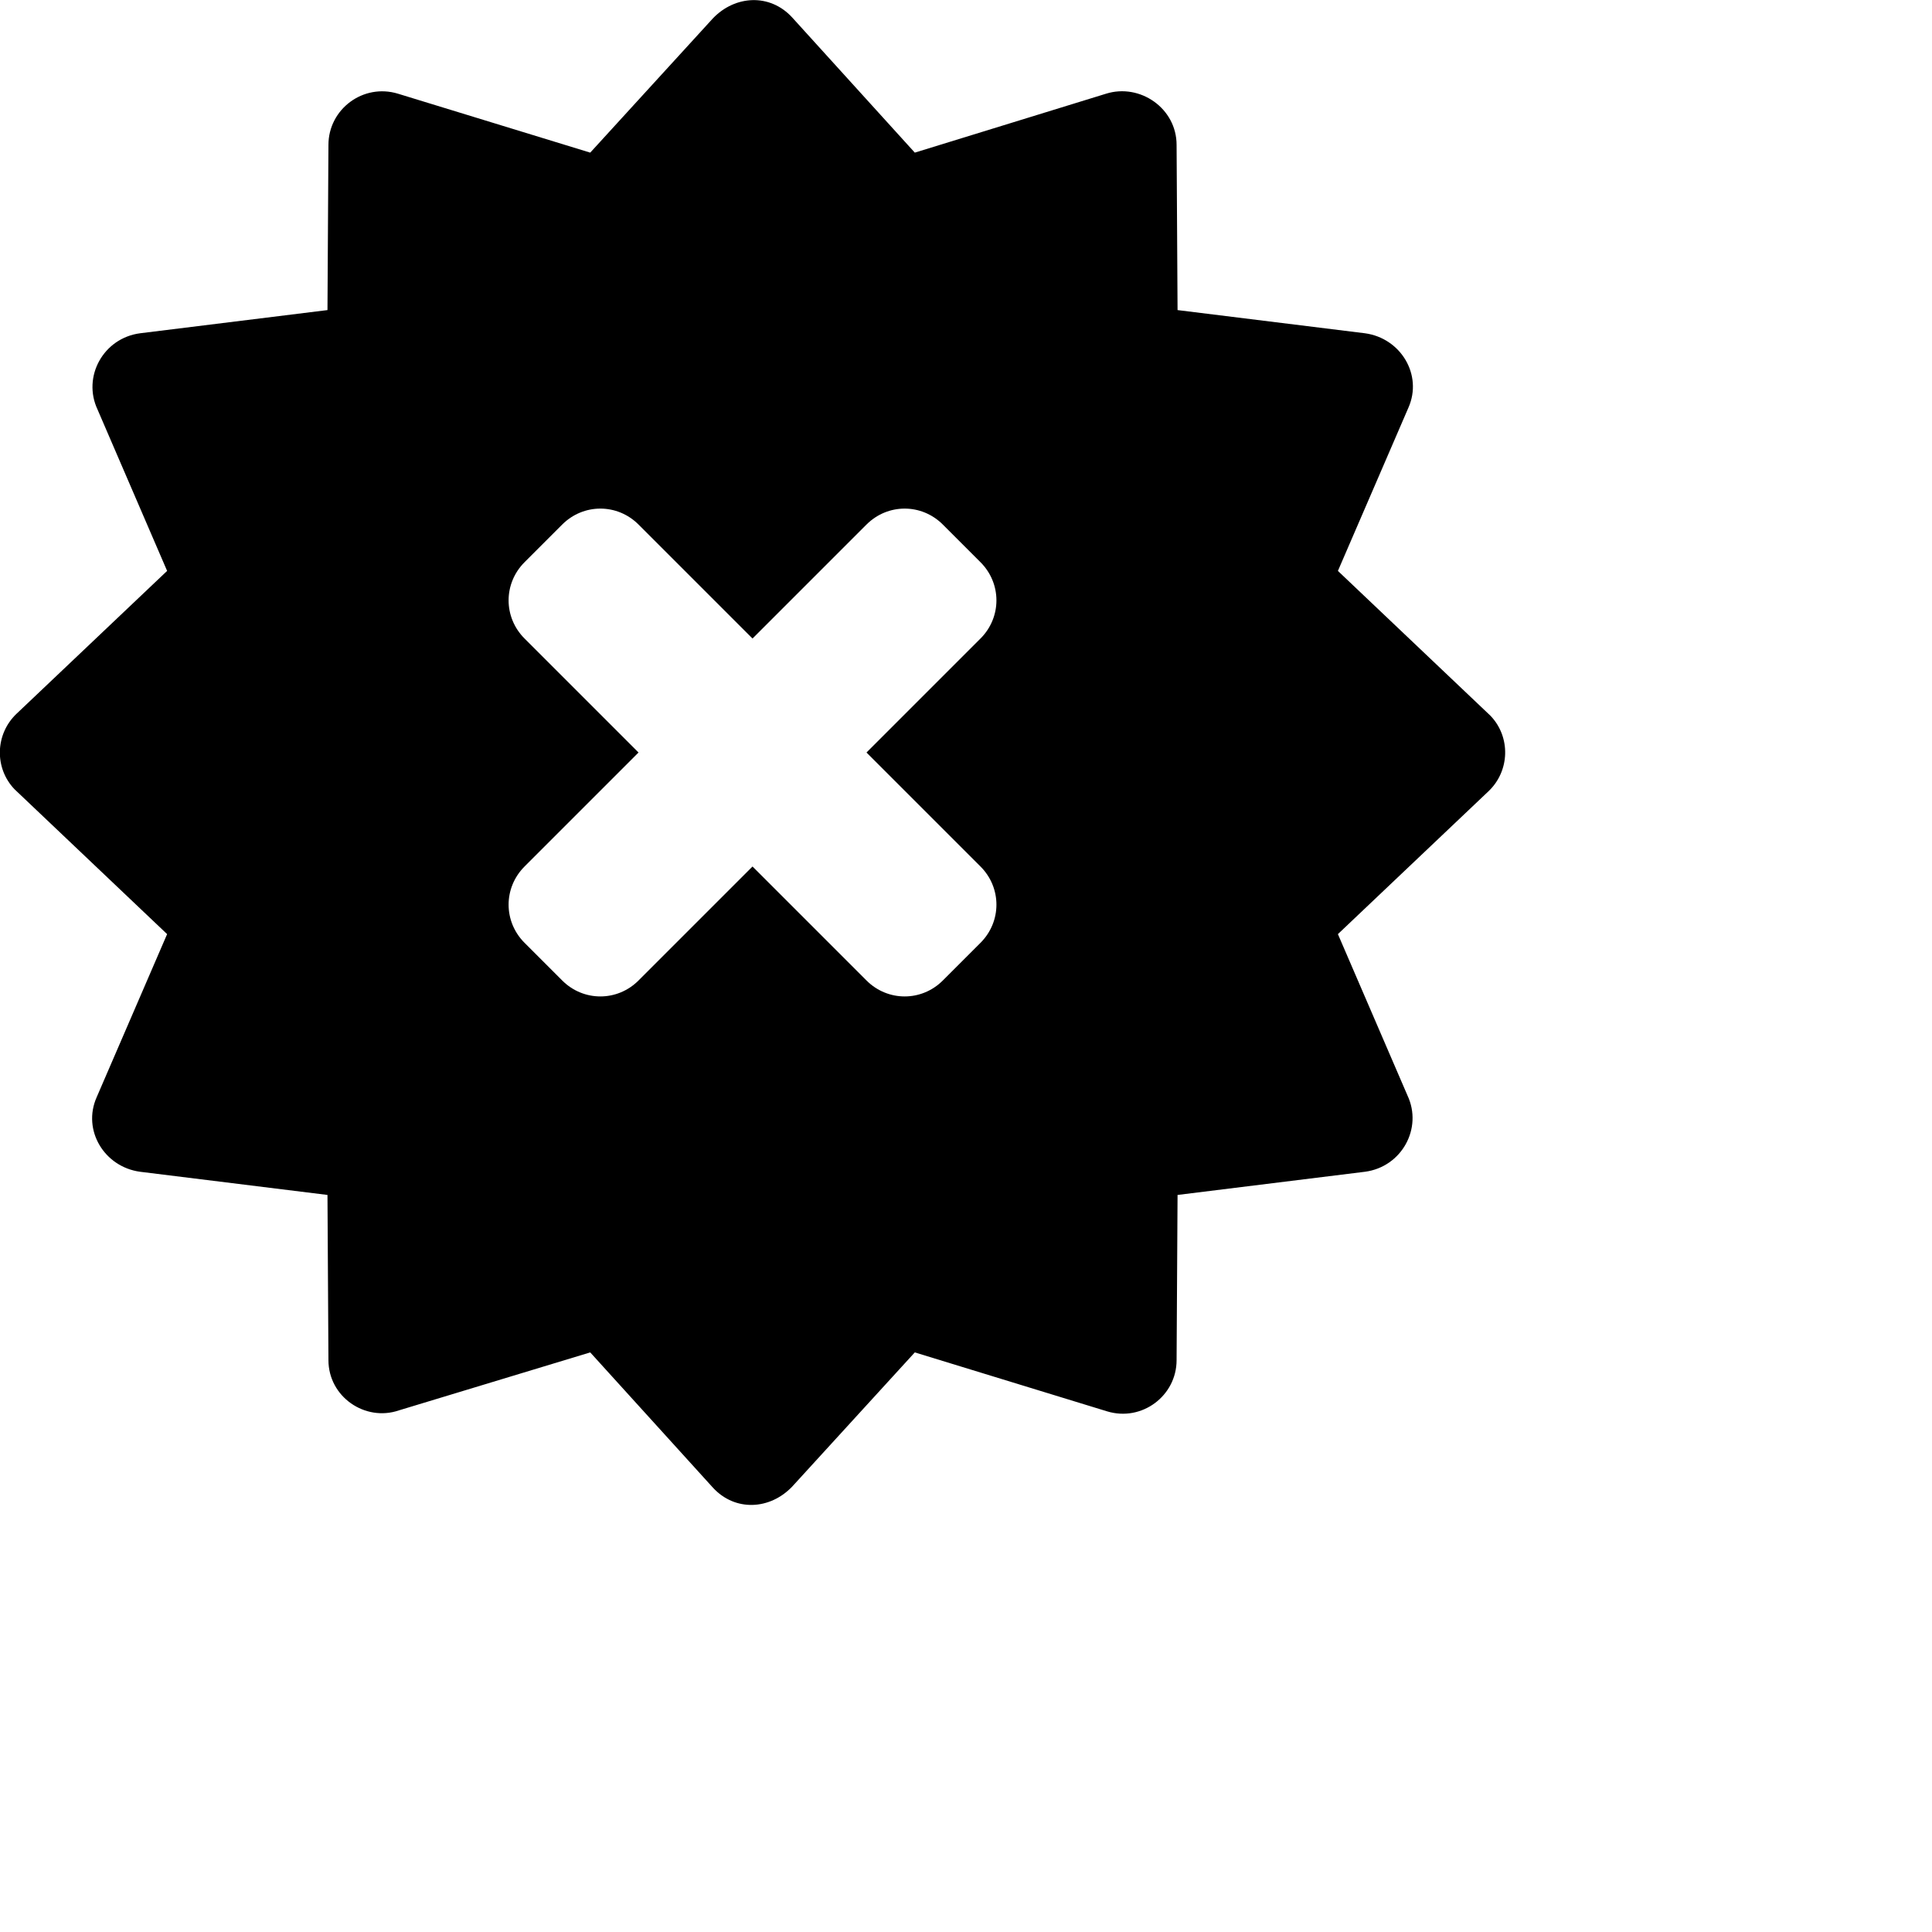 <svg class="icon-error" xmlns="http://www.w3.org/2000/svg" width="2" height="2" viewBox="0 0 2 2">
  <path fill-rule="evenodd" d="M0.413,1.46 L0.611,1.4 L0.738,1.54 C0.761,1.565 0.797,1.563 0.82,1.539 L0.947,1.4 L1.146,1.461 C1.182,1.472 1.218,1.445 1.218,1.408 L1.219,1.237 L1.413,1.213 C1.451,1.208 1.473,1.168 1.457,1.134 L1.385,0.967 L1.541,0.819 C1.563,0.798 1.564,0.763 1.543,0.741 L1.385,0.591 L1.458,0.422 C1.473,0.388 1.45,0.35 1.413,0.345 L1.219,0.321 L1.218,0.15 C1.218,0.112 1.18,0.086 1.145,0.097 L0.947,0.158 L0.82,0.018 C0.797,-0.007 0.761,-0.005 0.738,0.019 L0.611,0.158 L0.412,0.097 C0.376,0.086 0.34,0.113 0.34,0.15 L0.339,0.321 L0.145,0.345 C0.107,0.35 0.085,0.39 0.101,0.424 L0.173,0.591 L0.017,0.739 C-0.005,0.76 -0.006,0.795 0.015,0.817 L0.173,0.967 L0.1,1.136 C0.085,1.17 0.108,1.208 0.145,1.213 L0.339,1.237 L0.34,1.408 C0.34,1.446 0.378,1.472 0.413,1.46 Z M0.779,0.897 L0.661,1.015 C0.639,1.037 0.604,1.037 0.582,1.015 L0.543,0.976 C0.521,0.954 0.521,0.919 0.543,0.897 L0.661,0.779 L0.543,0.661 C0.521,0.639 0.521,0.604 0.543,0.582 L0.582,0.543 C0.604,0.521 0.639,0.521 0.661,0.543 L0.779,0.661 L0.897,0.543 C0.919,0.521 0.954,0.521 0.976,0.543 L1.015,0.582 C1.037,0.604 1.037,0.639 1.015,0.661 L0.897,0.779 L1.015,0.897 C1.037,0.919 1.037,0.954 1.015,0.976 L0.976,1.015 C0.954,1.037 0.919,1.037 0.897,1.015 L0.779,0.897 Z"/>
</svg>
